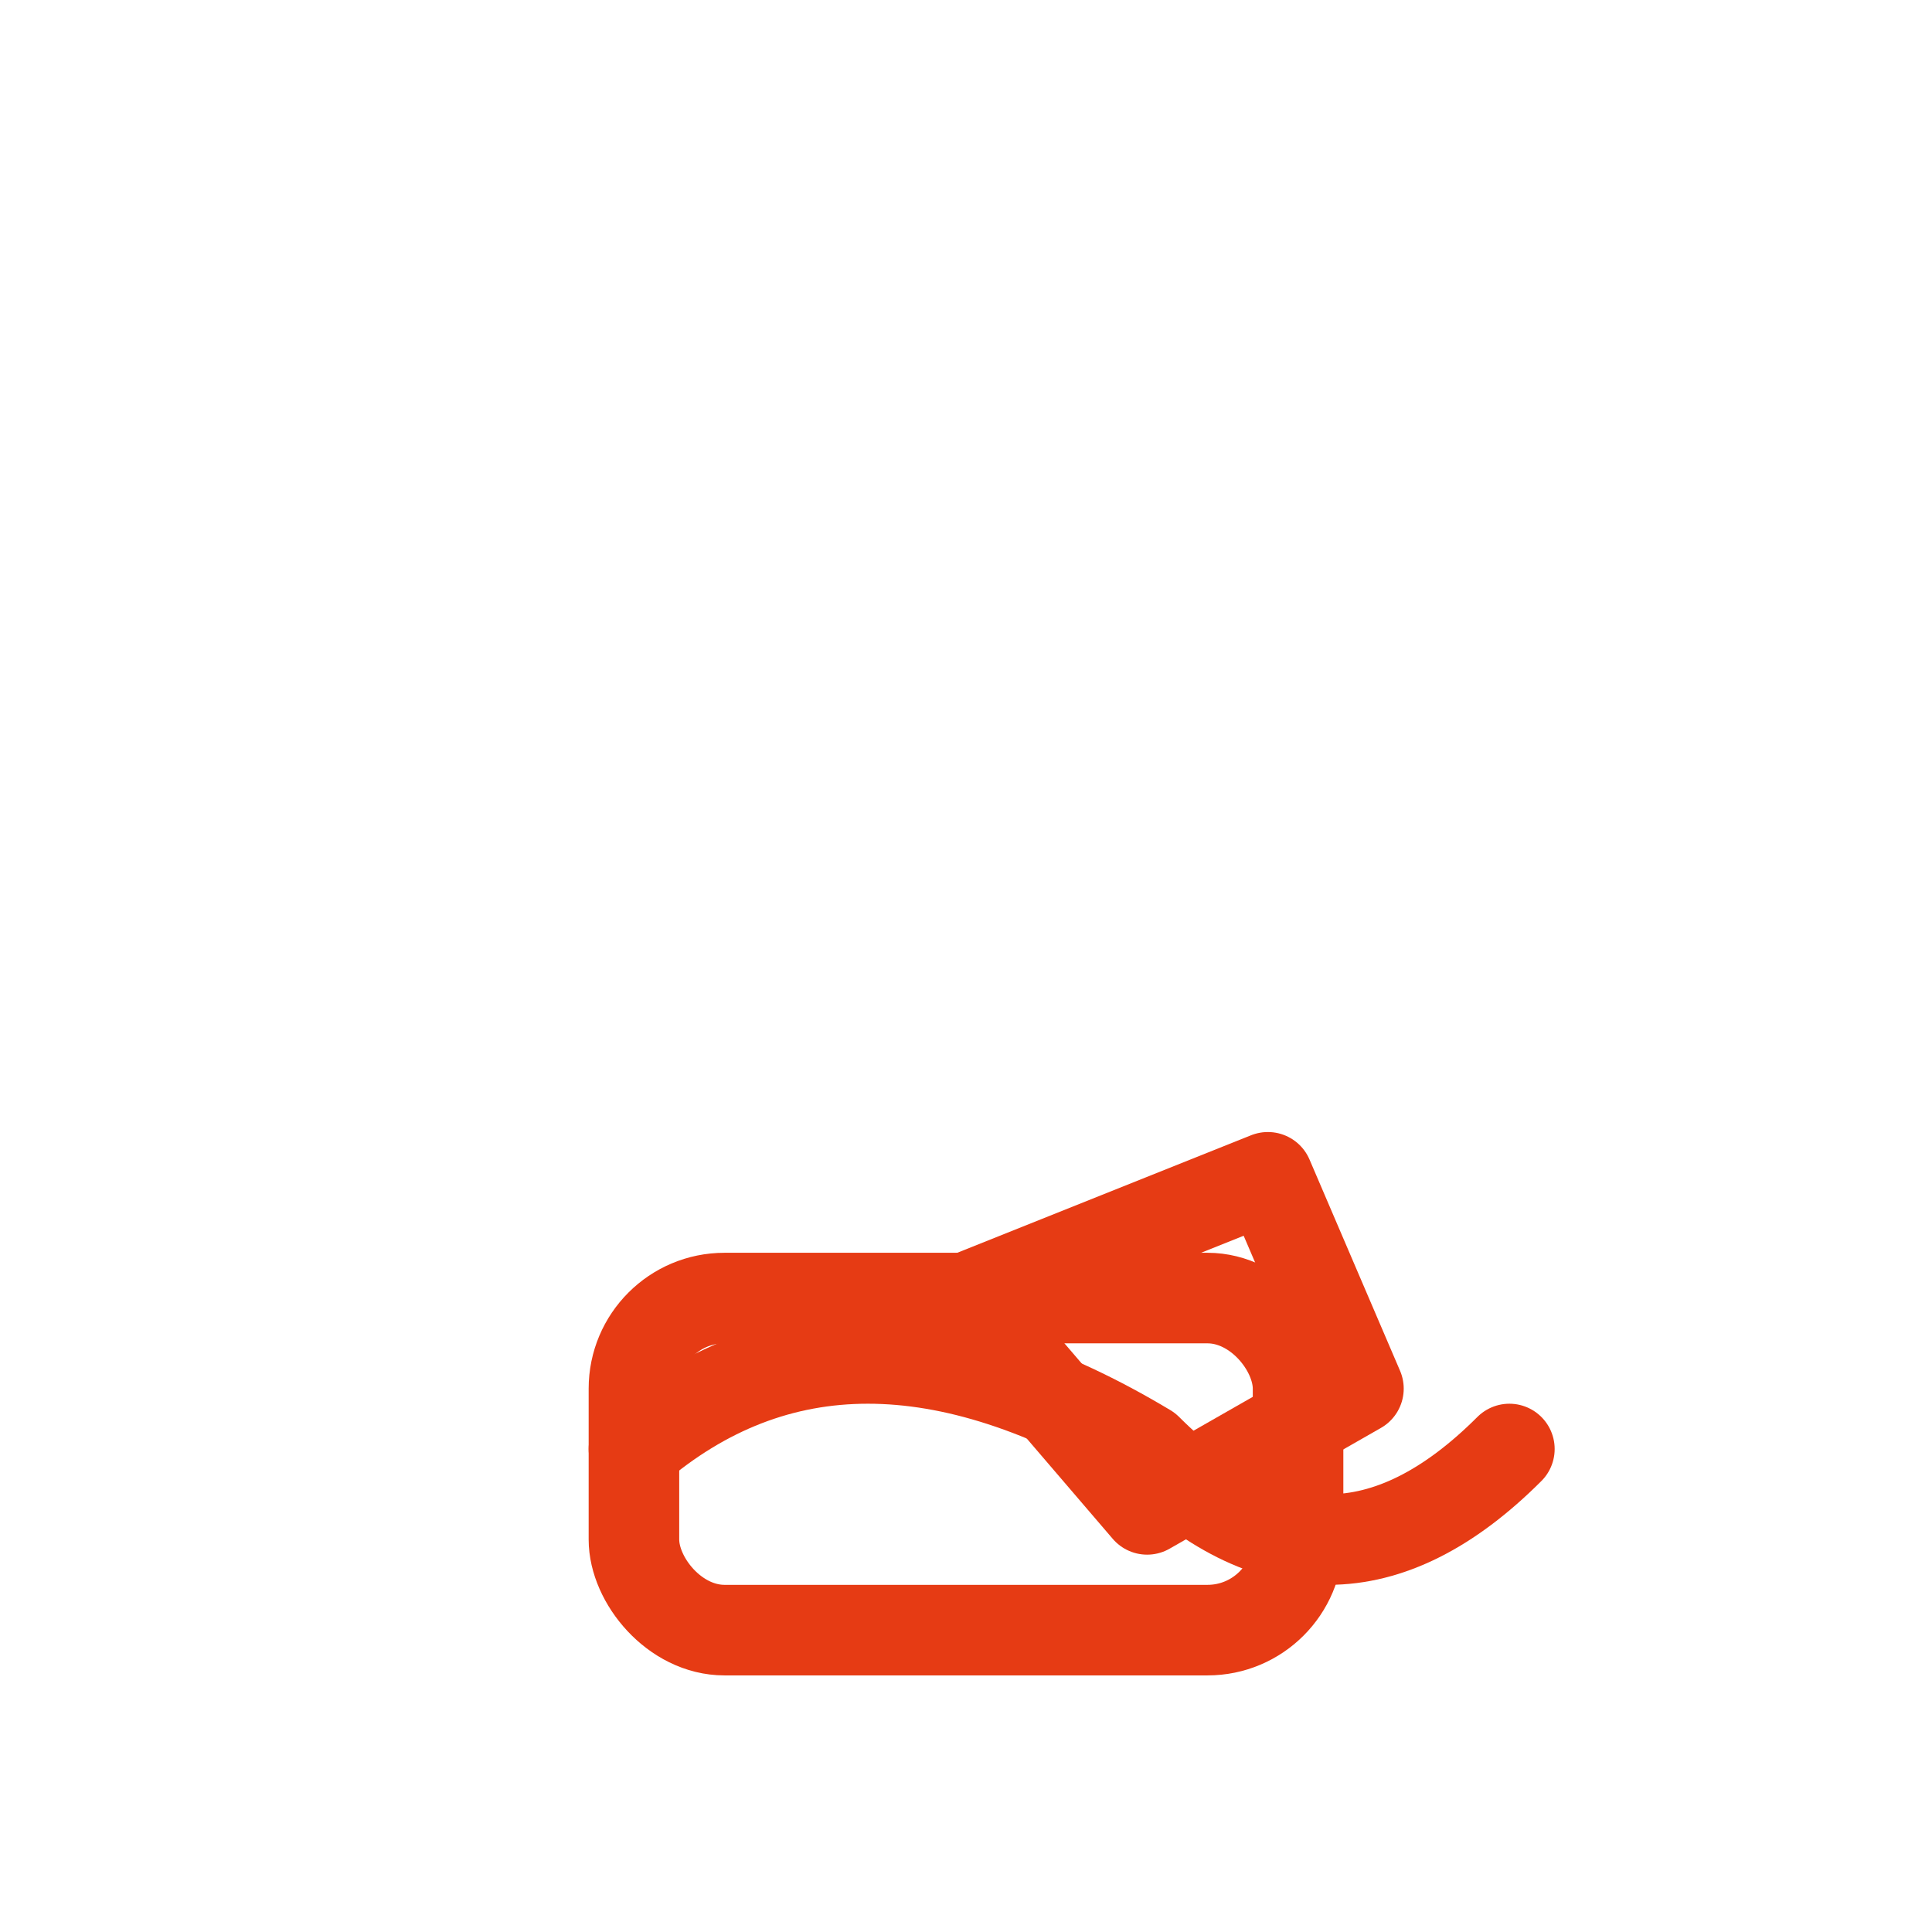 <svg width="256" height="256" viewBox="0 0 256 256" fill="none" stroke="#E63B14" stroke-width="12" stroke-linecap="round" stroke-linejoin="round"><rect x="84" y="172" width="88" height="44" rx="12" /><path d="M84 192 Q112 168 152 192 Q176 216 200 192" /><path d="M128 172 L168 156 L180 184 L152 200 Z" /></svg>